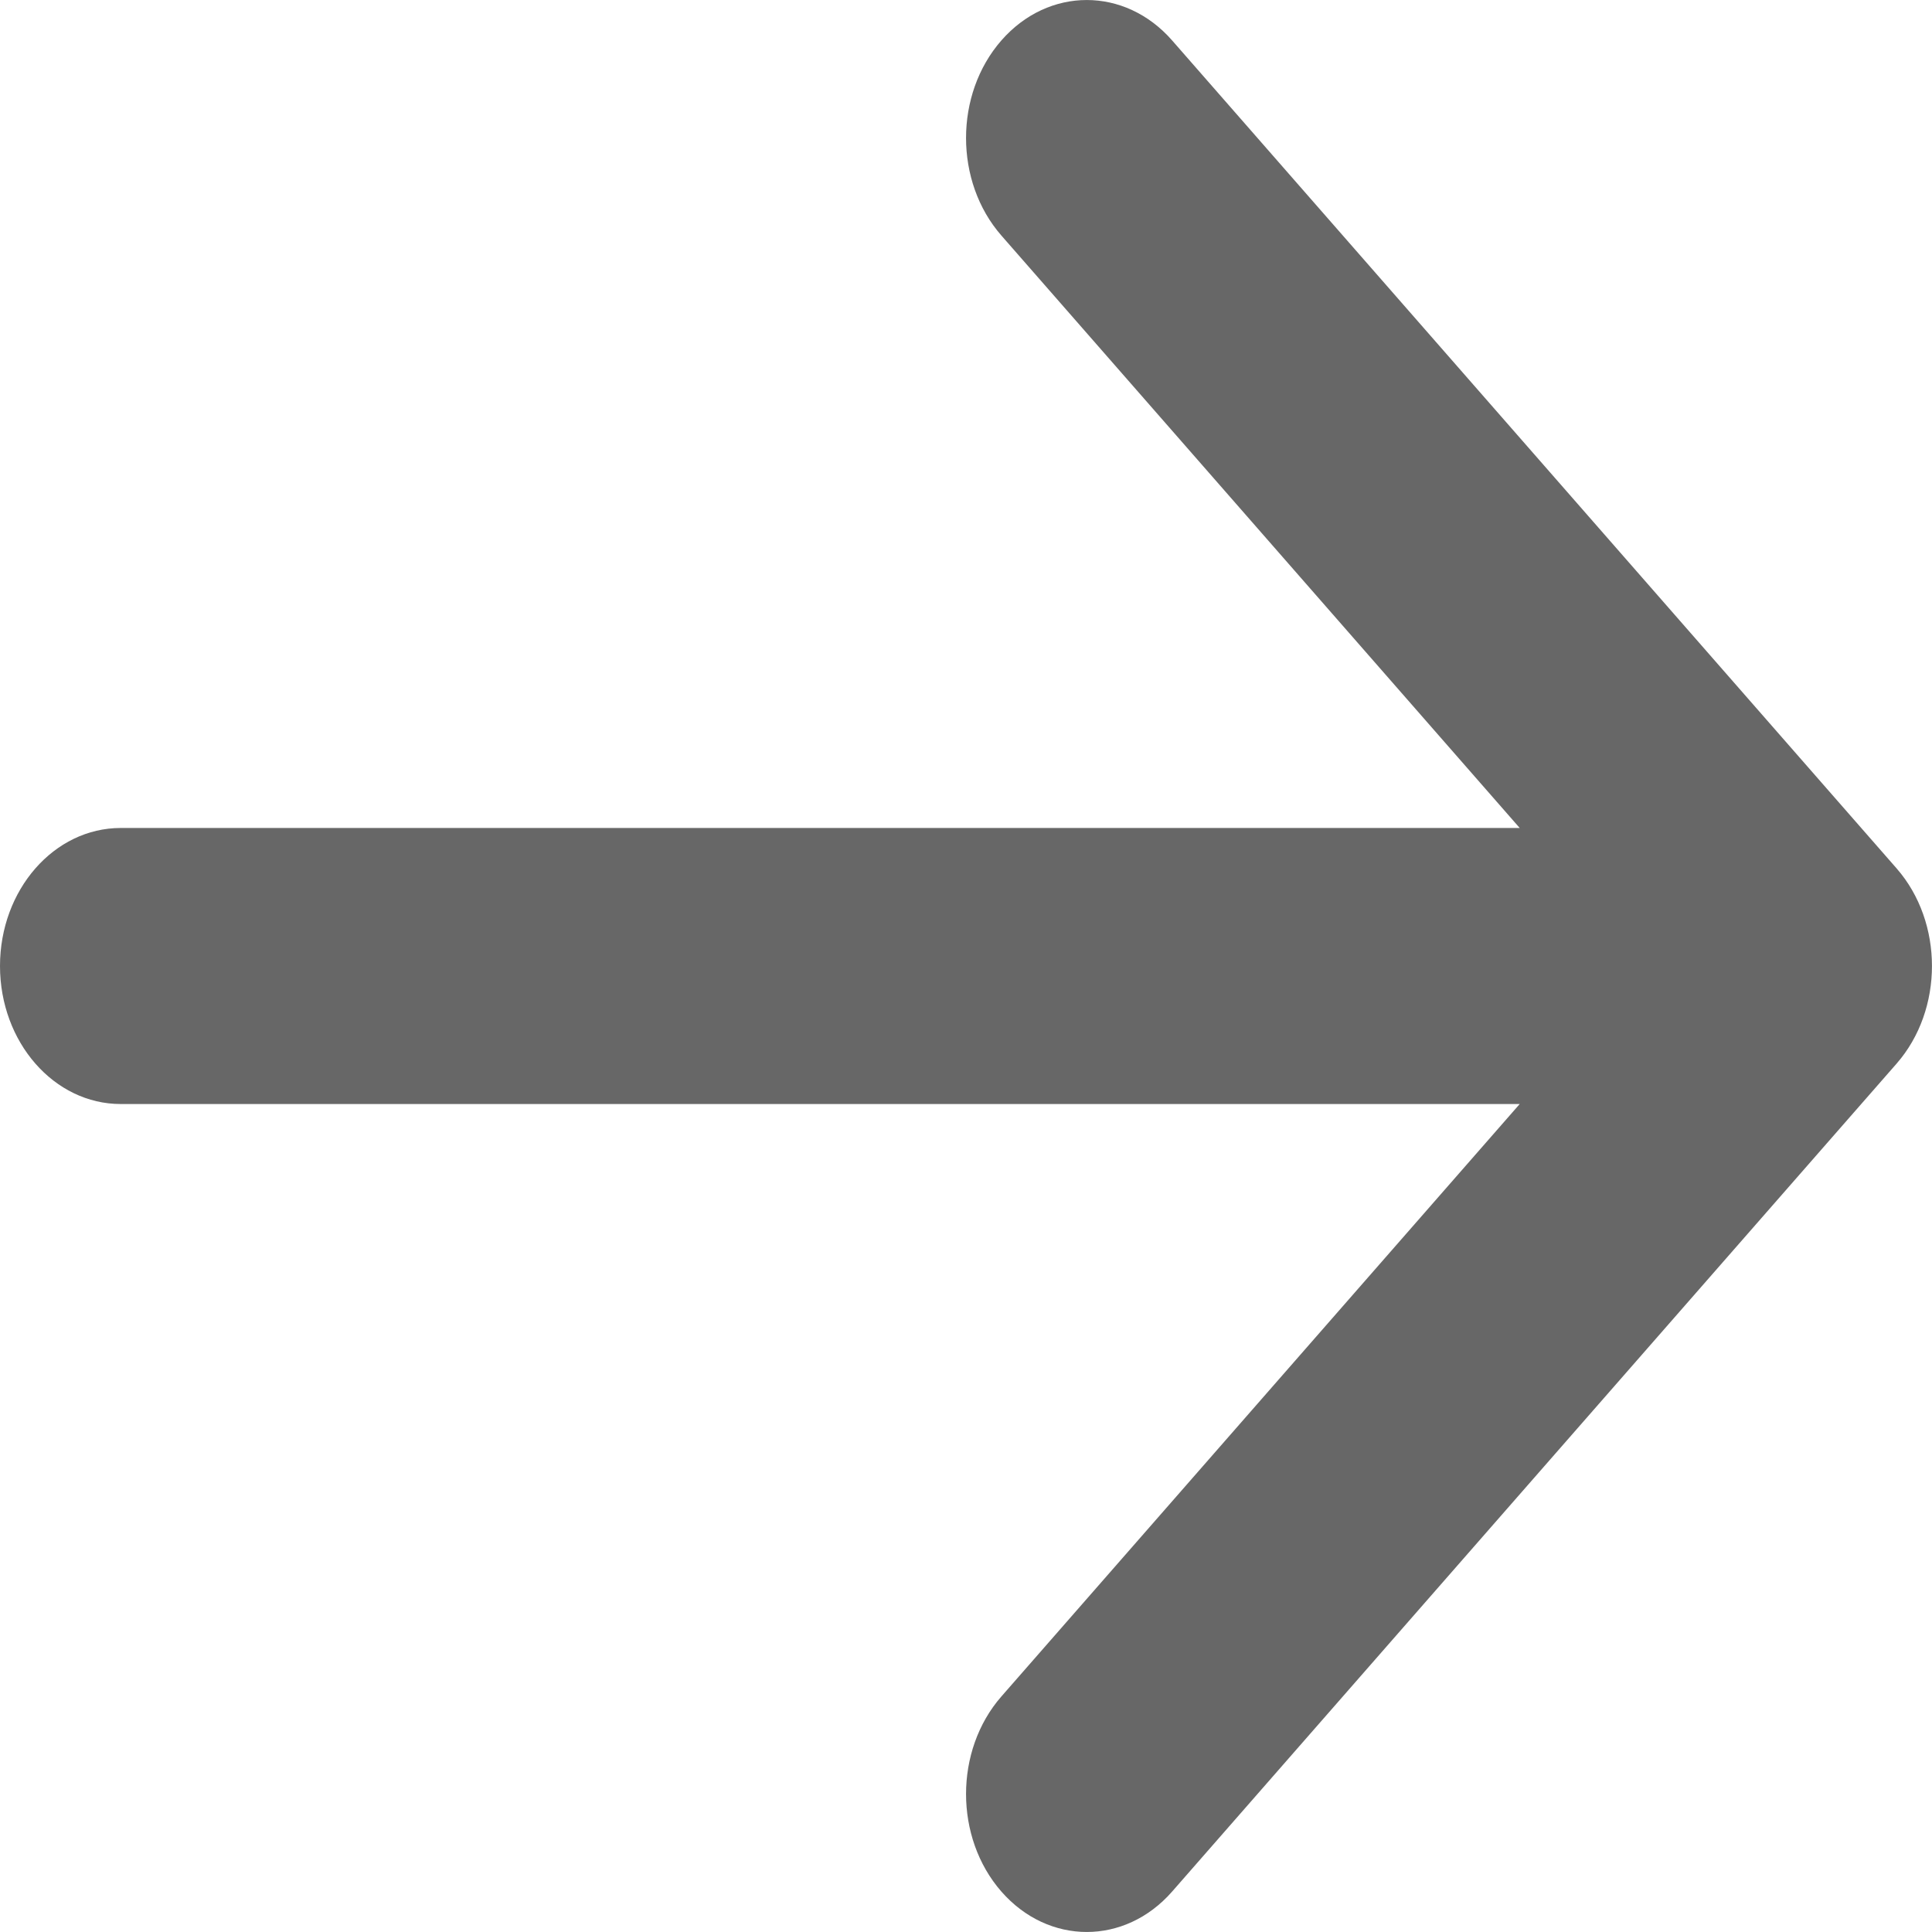 <svg width="25" height="25" viewBox="0 0 25 25" fill="none" xmlns="http://www.w3.org/2000/svg">
<path fill-rule="evenodd" clip-rule="evenodd" d="M12.958 24.477C12.348 23.78 12.348 22.649 12.958 21.952L19.665 14.286H1.562C0.7 14.286 0 13.486 0 12.5C0 11.514 0.7 10.714 1.562 10.714H19.665L12.958 3.048C12.348 2.351 12.348 1.22 12.958 0.523C13.568 -0.174 14.557 -0.174 15.167 0.523L24.542 11.237C25.152 11.935 25.152 13.065 24.542 13.763L15.167 24.477C14.557 25.174 13.568 25.174 12.958 24.477Z" fill="#676767"/>
</svg>
